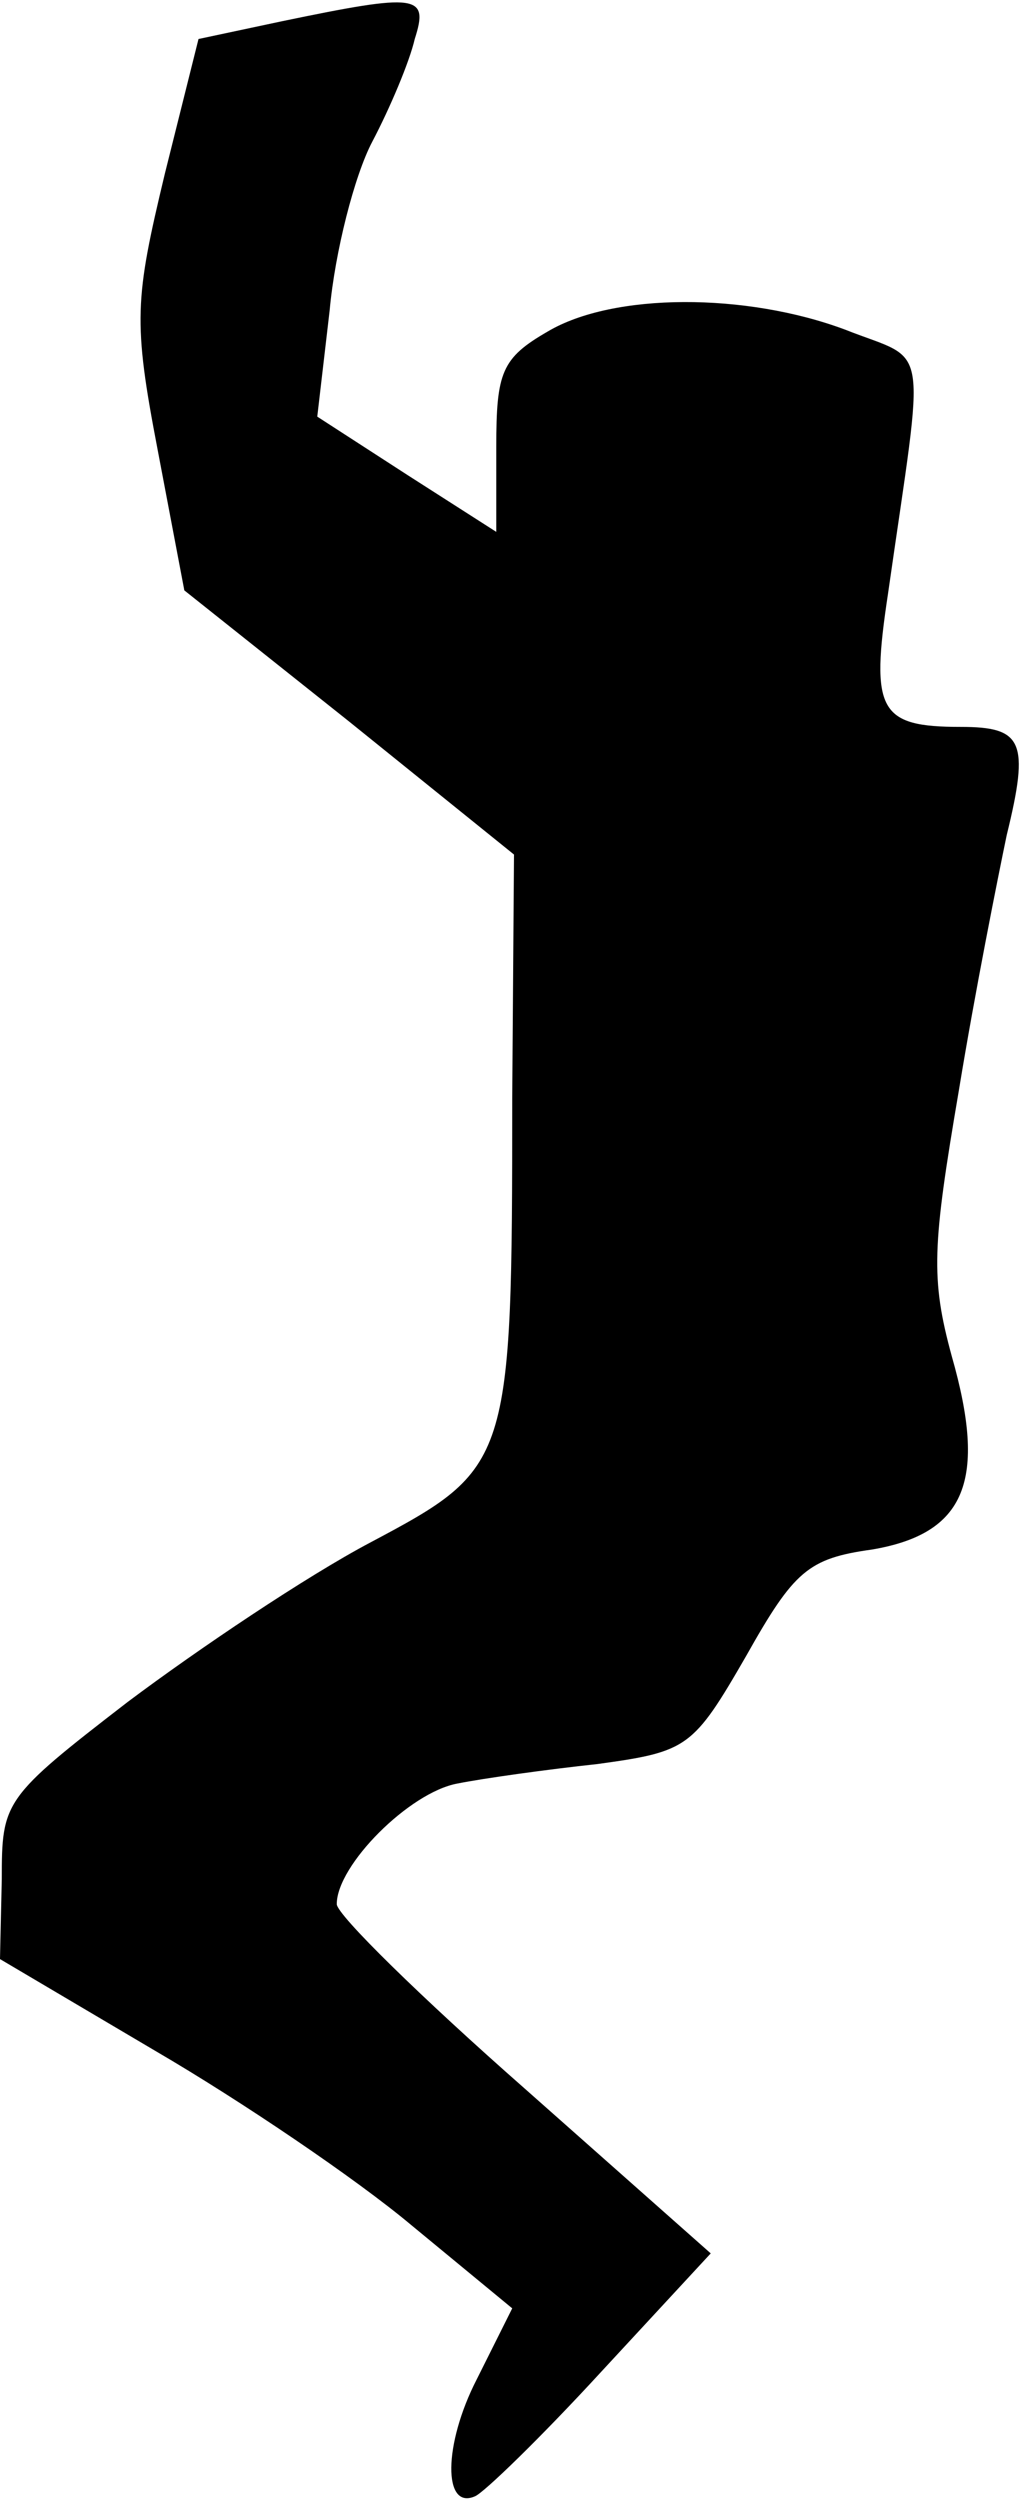 <?xml version="1.0" standalone="no"?>
<!DOCTYPE svg PUBLIC "-//W3C//DTD SVG 20010904//EN"
 "http://www.w3.org/TR/2001/REC-SVG-20010904/DTD/svg10.dtd">
<svg version="1.0" xmlns="http://www.w3.org/2000/svg"
 width="58pt" height="141pt" viewBox="0 0 58 141"
 preserveAspectRatio="xMidYMid meet">
<g transform="translate(0,141) scale(0.1,-0.1)"
fill="#000000" stroke="none">
<path fill="#000000" stroke="none" d="M159 1398 l-47 -10 -19 -76 c-17 -71
-18 -83 -4 -156 l15 -79 93 -74 93 -75 -1 -137 c0 -207 -1 -209 -80 -251 -36
-19 -97 -60 -137 -90 -70 -54 -71 -56 -71 -100 l-1 -45 88 -52 c48 -28 113
-72 144 -98 l57 -47 -20 -40 c-19 -37 -19 -74 -1 -66 5 2 37 33 71 70 l62 67
-105 93 c-58 51 -106 98 -106 104 0 22 41 63 68 68 15 3 51 8 79 11 51 7 54 9
84 61 27 48 35 55 71 60 53 9 65 39 45 109 -12 44 -11 62 4 150 9 55 22 120
27 144 13 53 9 61 -26 61 -46 0 -51 9 -41 75 21 147 24 130 -24 149 -56 21
-131 21 -168 -1 -26 -15 -29 -23 -29 -65 l0 -48 -50 32 -51 33 7 60 c3 33 14
76 24 95 10 19 21 45 24 58 8 25 2 26 -75 10z"/>
</g>
</svg>
